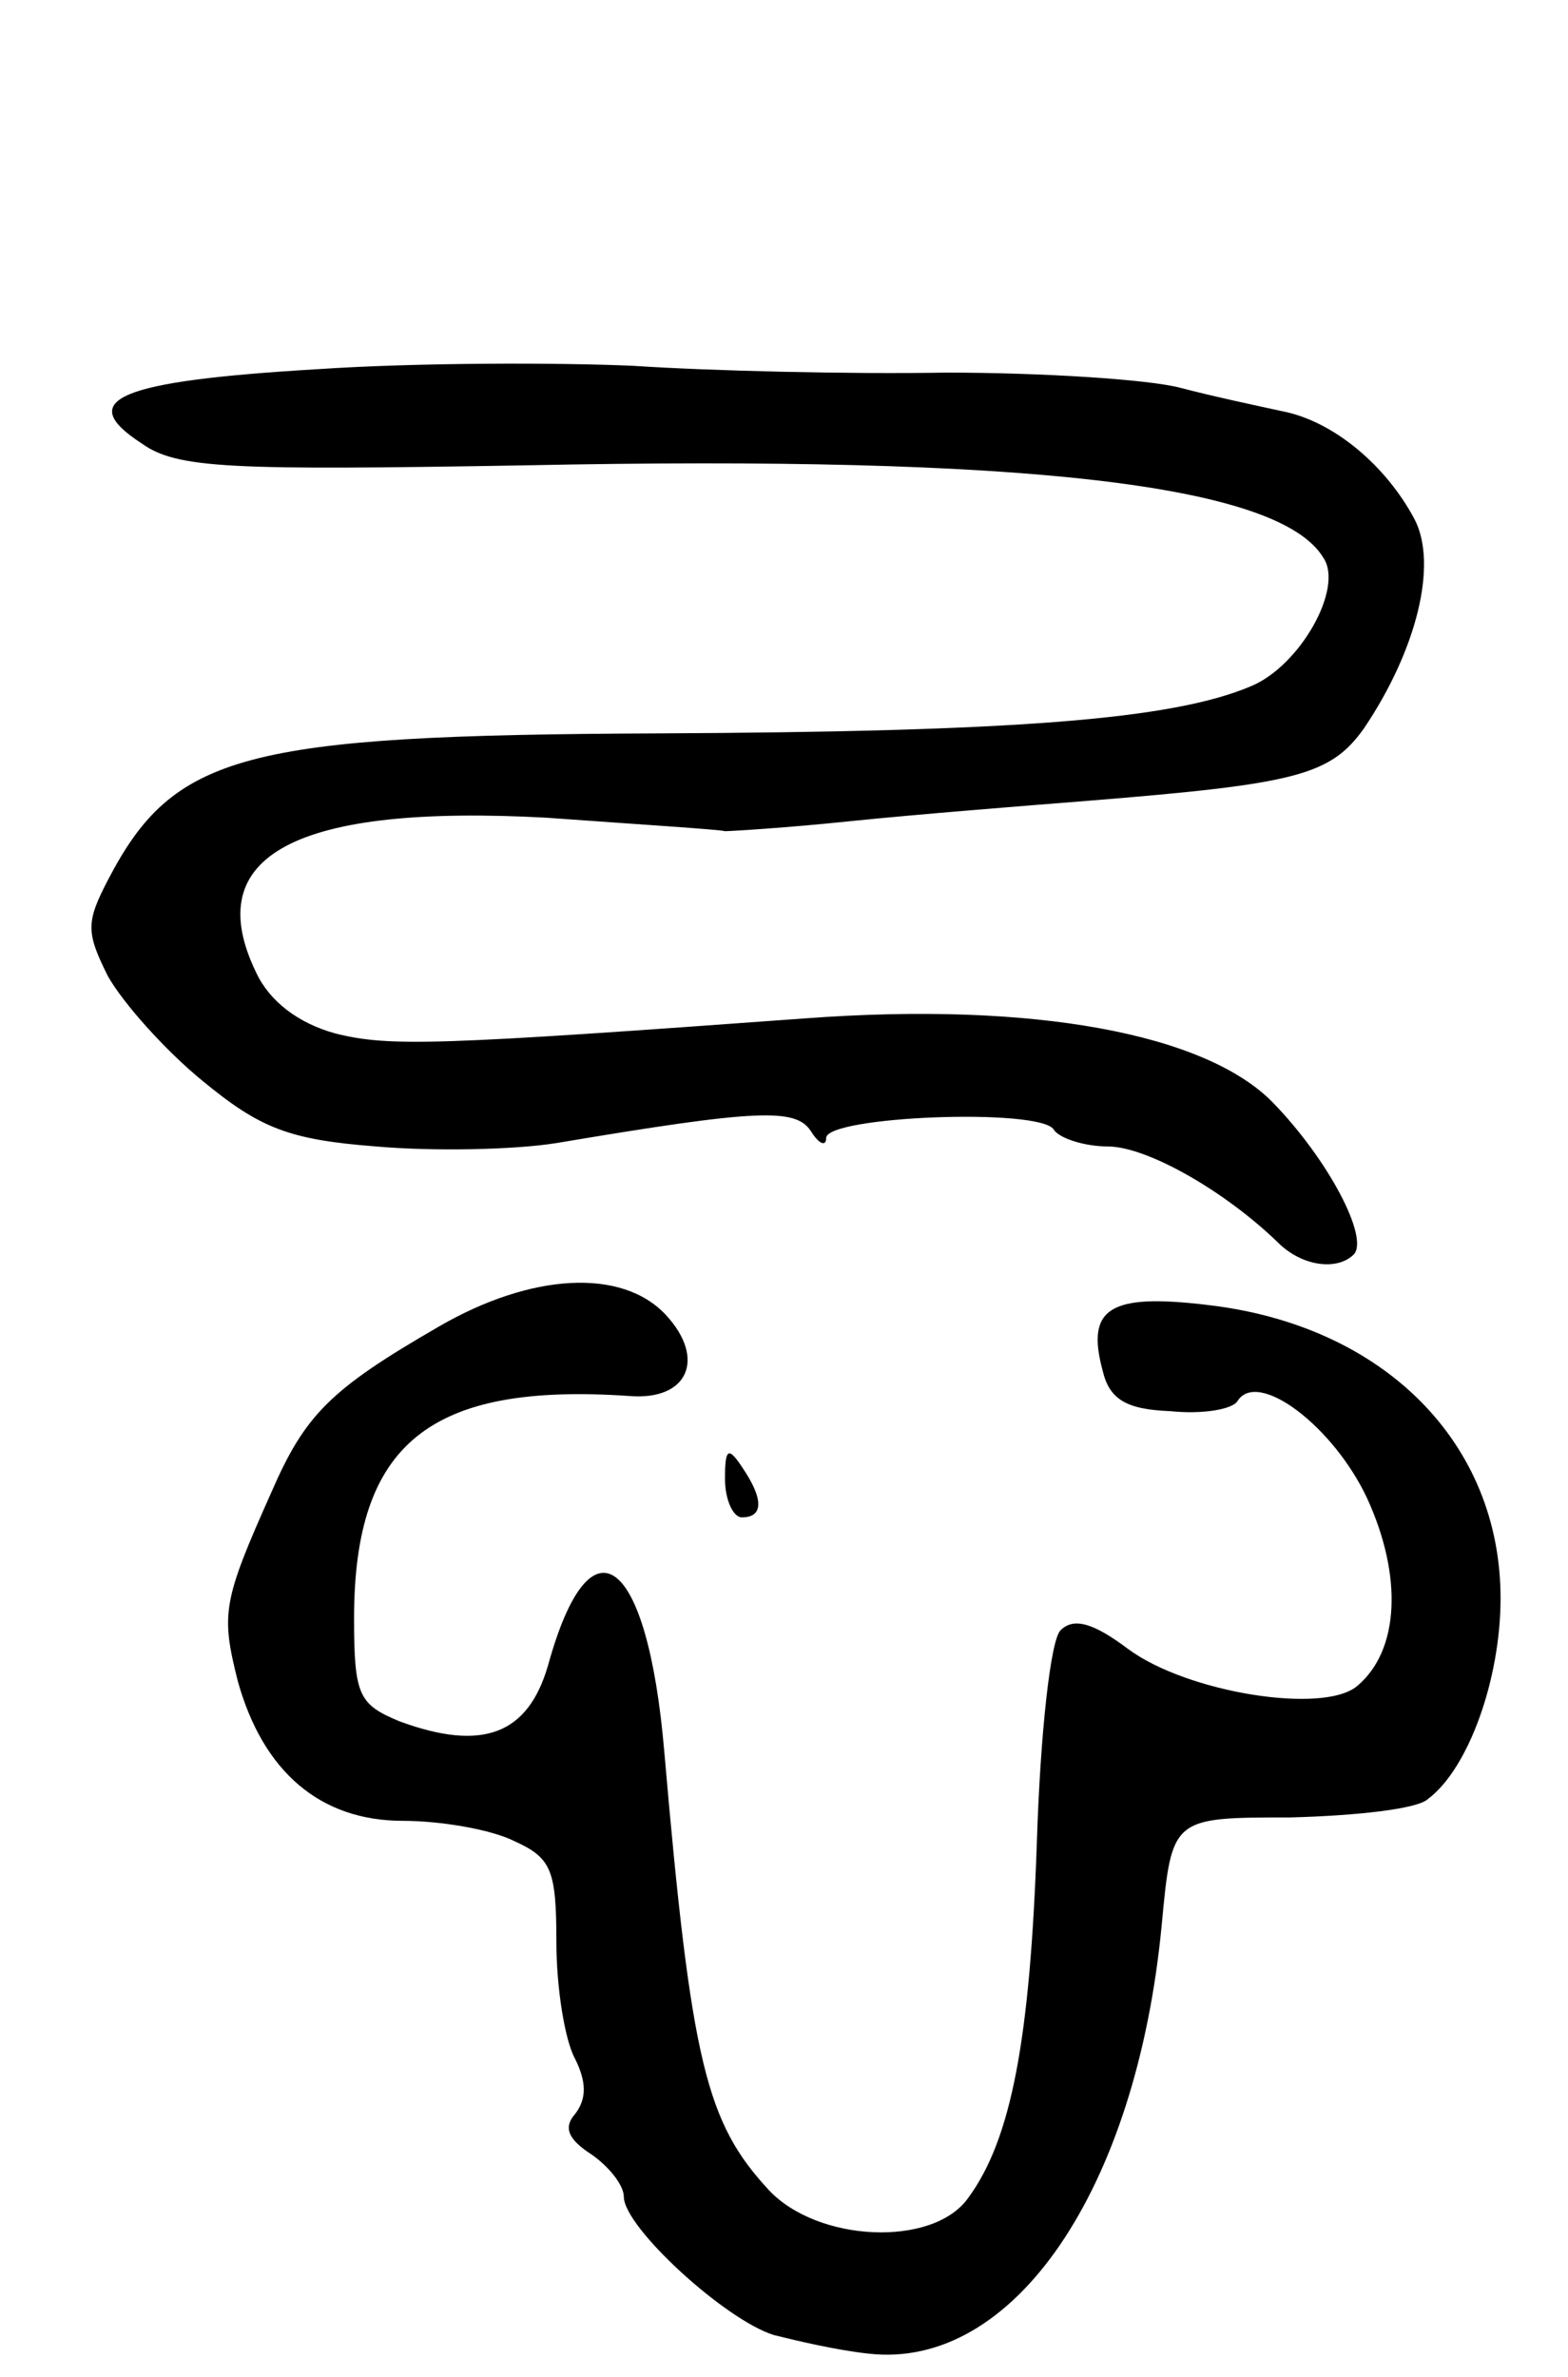 <svg version="1.0" xmlns="http://www.w3.org/2000/svg"
 width="93pt" height="141pt" viewBox="0 0 93 141"
 preserveAspectRatio="xMidYMid meet">
<g transform="translate(0,141) scale(0.1,-0.1)"
fill="#000000" stroke="none">
<path d="M188 1191 c-118 -7 -144 -18 -104 -44 21 -15 52 -16 228 -13 294 6
447 -11 473 -55 12 -18 -14 -64 -43 -76 -47 -20 -141 -27 -352 -28 -246 -1
-287 -12 -326 -87 -13 -25 -13 -31 0 -57 9 -16 34 -44 56 -62 34 -28 51 -35
103 -39 34 -3 82 -2 107 2 119 20 142 21 151 7 5 -8 9 -9 9 -4 0 13 127 18
135 5 3 -5 18 -10 32 -10 23 0 69 -26 101 -57 14 -14 35 -17 45 -7 9 10 -15
56 -48 90 -40 41 -142 60 -277 50 -219 -16 -247 -17 -279 -9 -22 6 -39 19 -47
36 -34 70 24 100 172 92 55 -4 103 -7 106 -8 3 0 37 2 75 6 39 4 102 9 140 12
124 10 144 15 164 43 31 46 44 97 30 124 -17 32 -48 58 -78 64 -14 3 -42 9
-61 14 -19 5 -82 9 -139 9 -57 -1 -140 1 -185 4 -44 2 -129 2 -188 -2z"/>
<path d="M260 623 c-64 -37 -79 -52 -99 -98 -29 -65 -30 -72 -20 -112 15 -54
49 -83 98 -83 22 0 52 -5 66 -12 22 -10 25 -17 25 -60 0 -27 5 -58 11 -69 7
-14 7 -24 0 -33 -7 -8 -4 -15 10 -24 10 -7 19 -18 19 -25 0 -18 60 -73 89 -82
12 -3 37 -9 56 -11 86 -10 159 97 174 254 6 64 6 64 76 64 39 1 76 5 82 11 24
18 43 71 43 119 0 92 -69 162 -174 174 -58 7 -72 -2 -62 -39 4 -17 14 -23 40
-24 19 -2 37 1 40 6 12 19 57 -15 77 -58 21 -46 19 -90 -6 -111 -20 -17 -101
-4 -136 22 -20 15 -32 19 -40 11 -6 -6 -12 -62 -14 -125 -4 -117 -15 -177 -41
-212 -21 -29 -89 -26 -118 5 -37 40 -46 75 -62 260 -10 117 -44 142 -69 51
-12 -41 -39 -51 -88 -33 -24 10 -27 15 -27 61 0 104 45 140 163 132 35 -3 46
22 22 48 -26 28 -80 25 -135 -7z"/>
<path d="M430 533 c0 -13 5 -23 10 -23 13 0 13 11 0 30 -8 12 -10 11 -10 -7z"/>
</g>
</svg>
